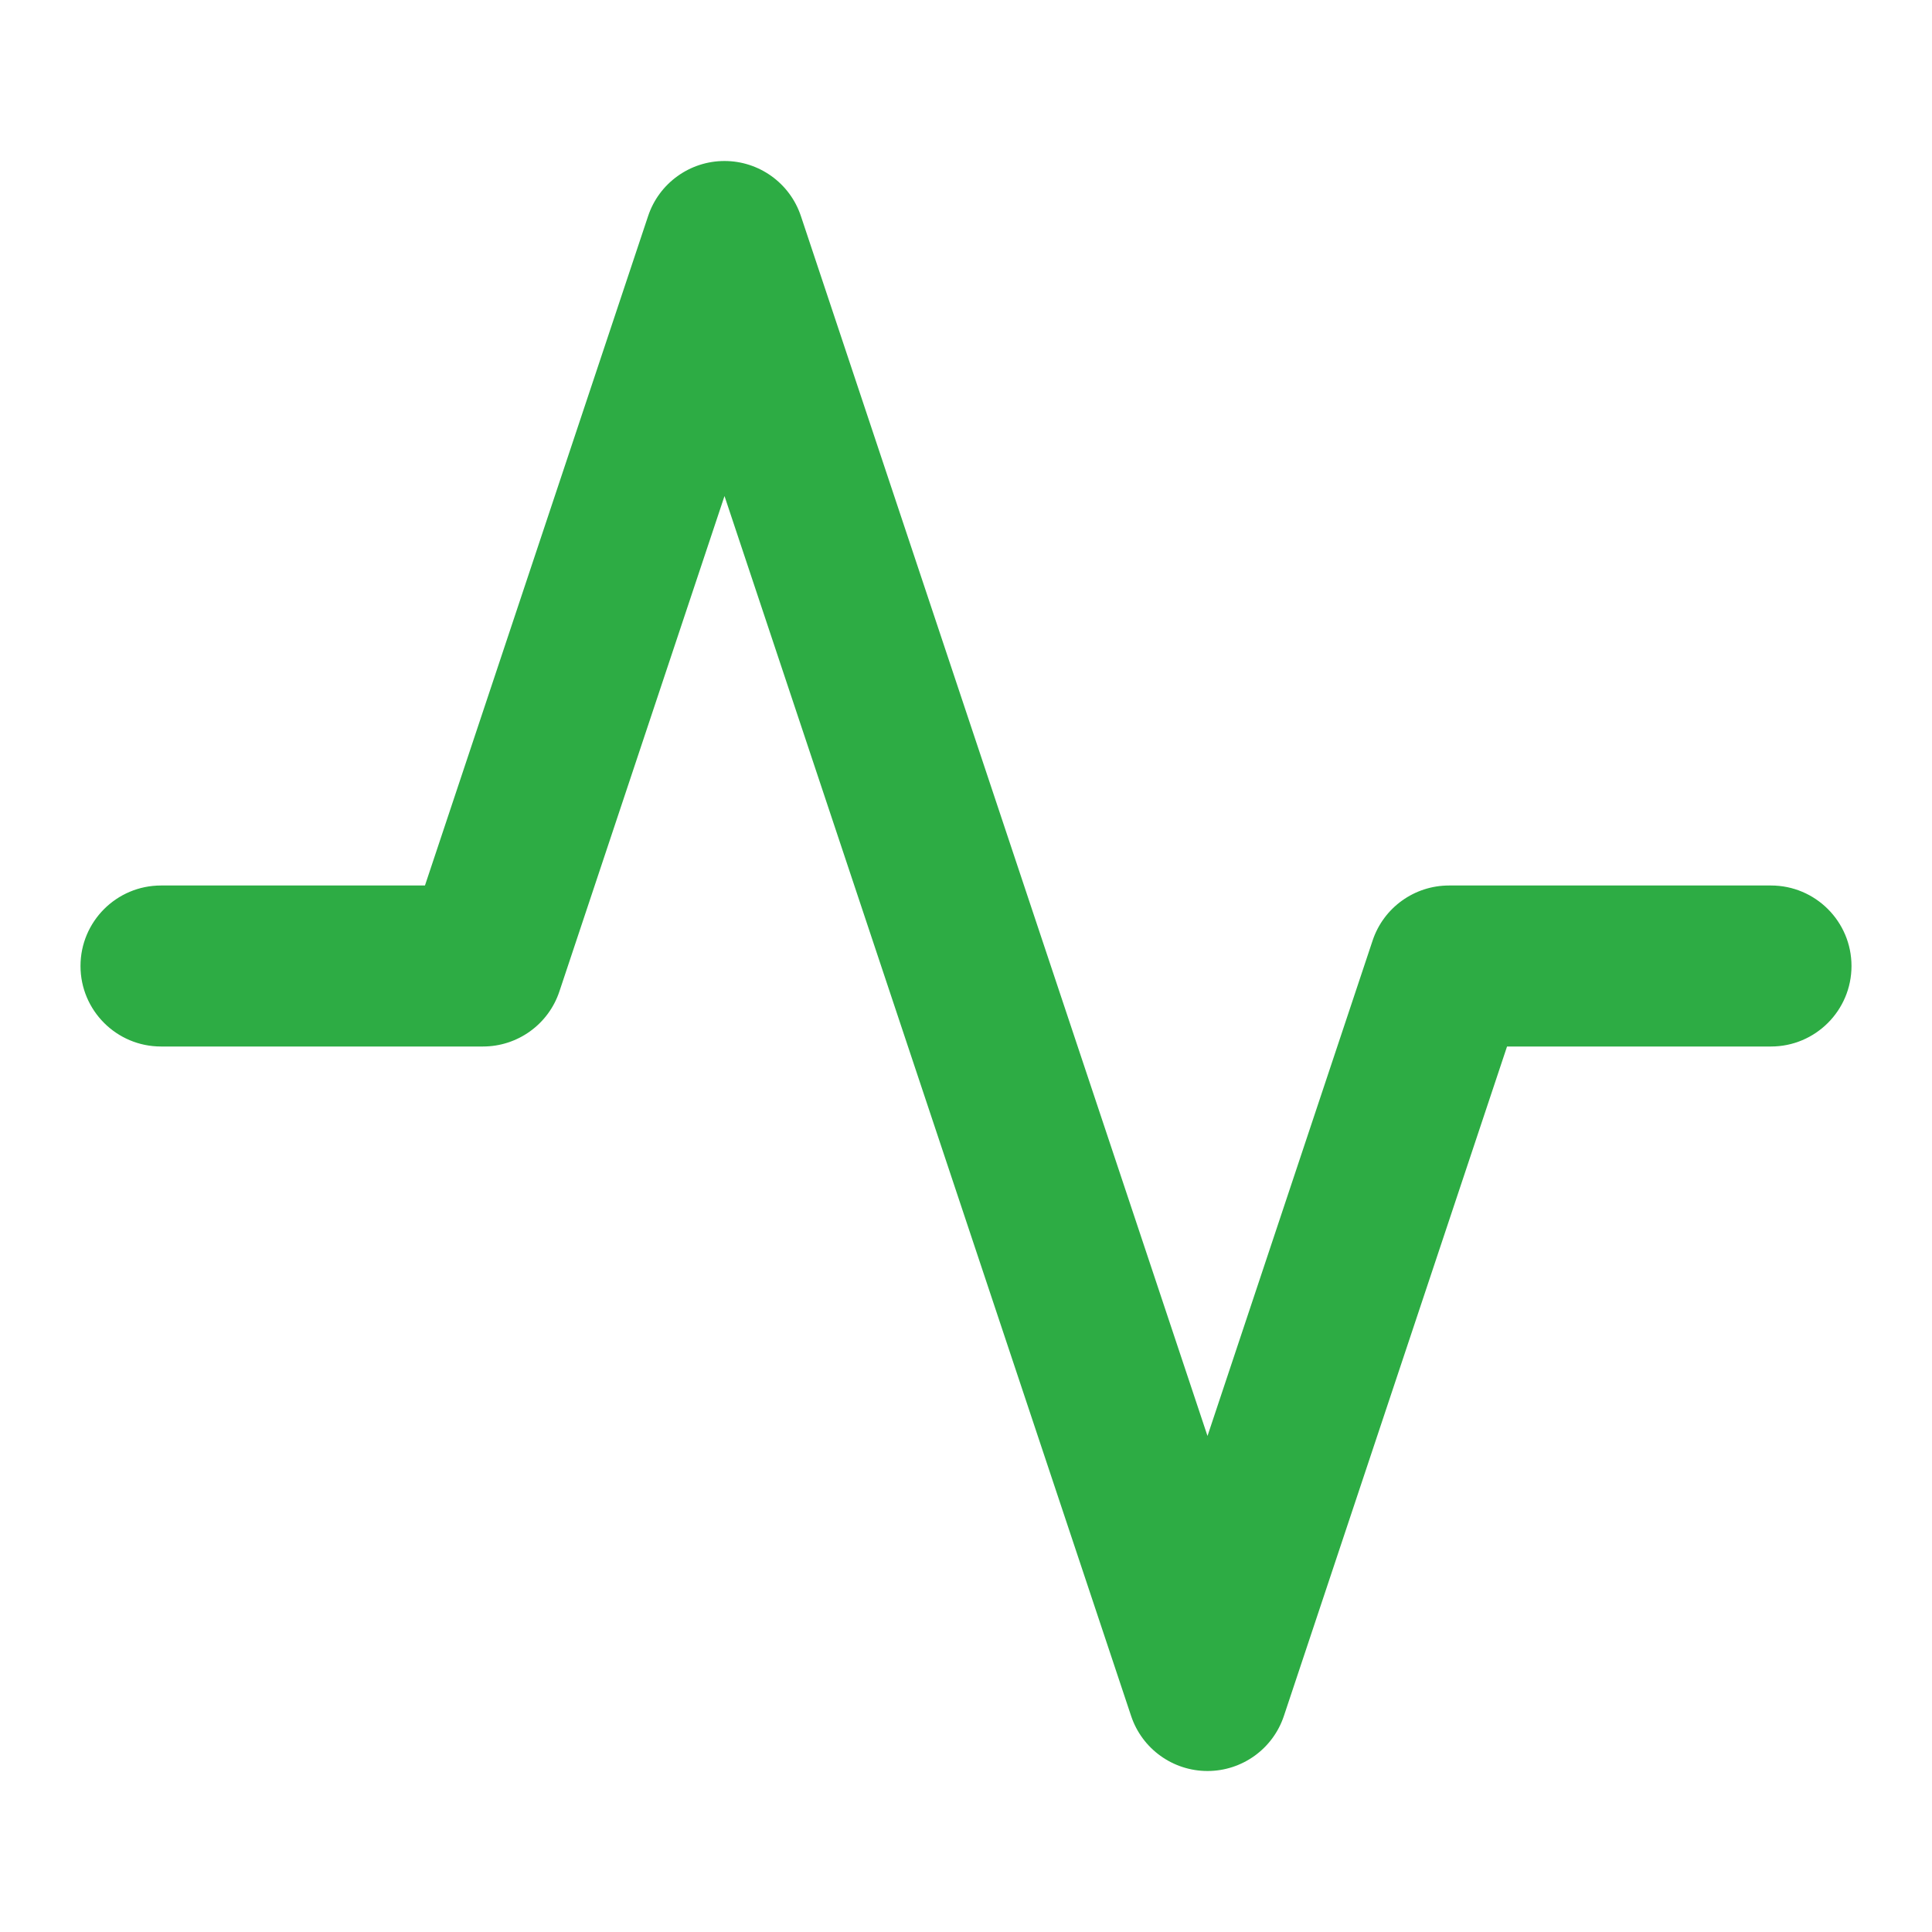 <svg width="800px" height="800px" viewBox="0 0 24 24" fill="none" xmlns="http://www.w3.org/2000/svg">
  <path fill-rule="evenodd" clip-rule="evenodd" d="M9 2C9.43 2 9.813 2.275 9.949 2.684L15 17.838L17.051 11.684C17.187 11.275 17.57 11 18 11H22C22.552 11 23 11.448 23 12C23 12.552 22.552 13 22 13H18.721L15.949 21.316C15.813 21.725 15.43 22 15 22C14.57 22 14.187 21.725 14.051 21.316L9 6.162L6.949 12.316C6.813 12.725 6.43 13 6 13H2C1.448 13 1 12.552 1 12C1 11.448 1.448 11 2 11H5.279L8.051 2.684C8.187 2.275 8.57 2 9 2Z" fill="#2dac44"/>
</svg>